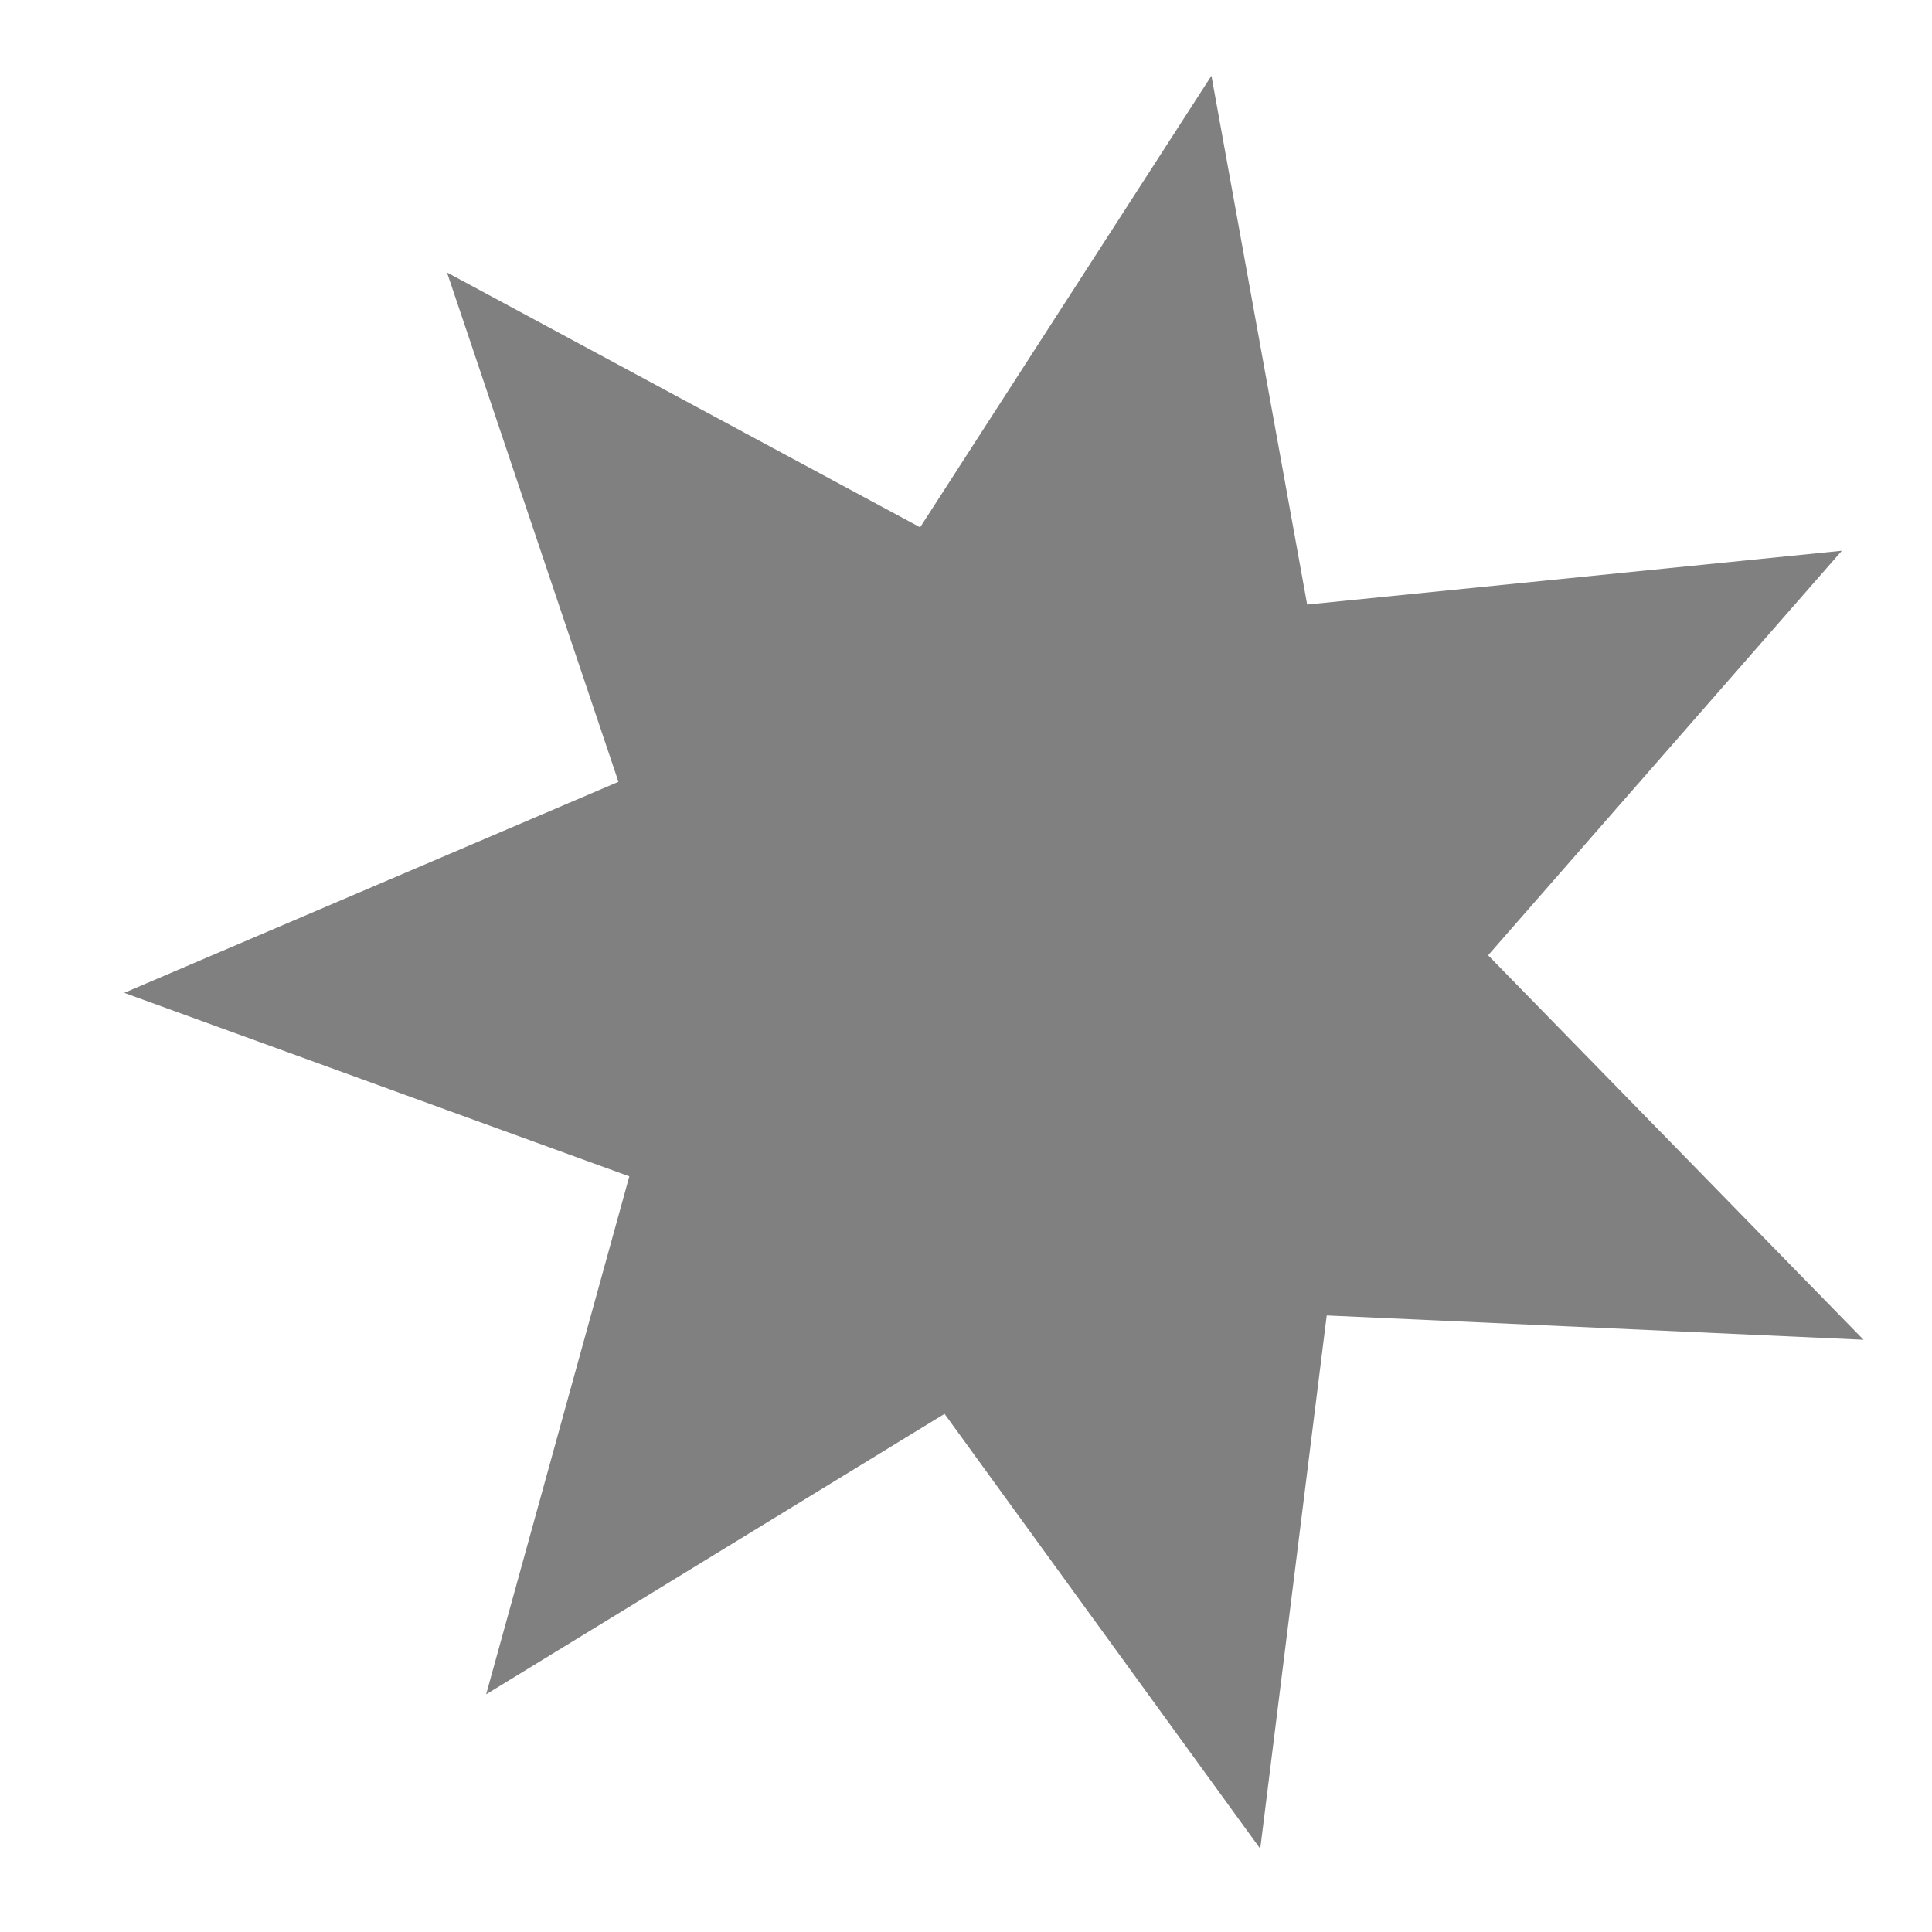 <?xml version="1.0" encoding="UTF-8" standalone="no"?>
<!-- Created with Inkscape (http://www.inkscape.org/) -->

<svg
   xmlns:dc="http://purl.org/dc/elements/1.1/"
   xmlns:cc="http://creativecommons.org/ns#"
   xmlns:rdf="http://www.w3.org/1999/02/22-rdf-syntax-ns#"
   xmlns:svg="http://www.w3.org/2000/svg"
   xmlns="http://www.w3.org/2000/svg"
   xmlns:xlink="http://www.w3.org/1999/xlink"
   xmlns:sodipodi="http://sodipodi.sourceforge.net/DTD/sodipodi-0.dtd"
   xmlns:inkscape="http://www.inkscape.org/namespaces/inkscape"
   width="16"
   height="16"
   viewBox="0 0 4.233 4.233"
   version="1.1"
   id="svg1037"
   inkscape:version="0.92.3 (2405546, 2018-03-11)"
   sodipodi:docname="regina-symbolic.svg">
  <defs
     id="defs1031">
    <radialGradient
       cx="5.649"
       cy="9.957"
       r="12.672"
       fx="5.119"
       fy="9.957"
       id="radialGradient3107-17"
       xlink:href="#linearGradient2867-449-88-871-390-598-476-591-434-148-57-177-8-3"
       gradientUnits="userSpaceOnUse"
       gradientTransform="matrix(-1.9132589e-7,7.8,-9.576,-2.3414749e-7,129.089,164.102)" />
    <linearGradient
       id="linearGradient2867-449-88-871-390-598-476-591-434-148-57-177-8-3">
      <stop
         offset="0"
         style="stop-color:#90dbec;stop-opacity:1"
         id="stop3750-1-0" />
      <stop
         offset="0.262"
         style="stop-color:#55c1ec;stop-opacity:1"
         id="stop3752-3-7" />
      <stop
         offset="0.705"
         style="stop-color:#3689e6;stop-opacity:1"
         id="stop3754-1-8" />
      <stop
         offset="1"
         style="stop-color:#2b63a0;stop-opacity:1"
         id="stop3756-1-6" />
    </linearGradient>
  </defs>
  <sodipodi:namedview
     id="base"
     pagecolor="#808080"
     bordercolor="#808080666"
     borderopacity="1.0"
     inkscape:pageopacity="0.0"
     inkscape:pageshadow="2"
     inkscape:zoom="33.770926"
     inkscape:cx="2.9095254"
     inkscape:cy="6.6079594"
     inkscape:document-units="px"
     inkscape:current-layer="g2254"
     showgrid="true"
     units="px"
     inkscape:window-width="1920"
     inkscape:window-height="1009"
     inkscape:window-x="0"
     inkscape:window-y="34"
     inkscape:window-maximized="1">
    <inkscape:grid
       type="xygrid"
       id="grid1672" />
  </sodipodi:namedview>
  <g
     inkscape:label="Livello 1"
     inkscape:groupmode="layer"
     id="layer1"
     transform="translate(0,-292.767)">
    <g
       id="g2254"
       transform="matrix(0.018,0,0,0.018,-0.088,292.631)"
       style="fill:#808080;fill-opacity:1">
      <path
         sodipodi:type="star"
         style="opacity:1;fill:#808080;fill-opacity:1;stroke:none;stroke-width:1;stroke-linecap:butt;stroke-linejoin:round;stroke-miterlimit:4;stroke-dasharray:none;stroke-opacity:1"
         id="path849"
         sodipodi:sides="7"
         sodipodi:cx="128"
         sodipodi:cy="117.82169"
         sodipodi:r1="28.818342"
         sodipodi:r2="14.409171"
         sodipodi:arg1="0.73997488"
         sodipodi:arg2="1.1887738"
         inkscape:flatsided="false"
         inkscape:rounded="0"
         inkscape:randomized="0"
         d="m 149.282,137.253 -15.91,-6.061 -7.295,15.384 -5.181,-16.218 -16.576,3.888 9.449,-14.163 -13.375,-10.535 16.964,-1.443 -0.102,-17.025 11.705,12.364 13.247,-10.695 -2.369,16.86 16.621,3.689 -14.658,8.66 z"
         inkscape:transform-center-x="0.51701915"
         inkscape:transform-center-y="-0.78475913"
         transform="matrix(3.216,2.102,-2.102,3.216,-33.298,-522.61)" />
    </g>
  </g>
</svg>
